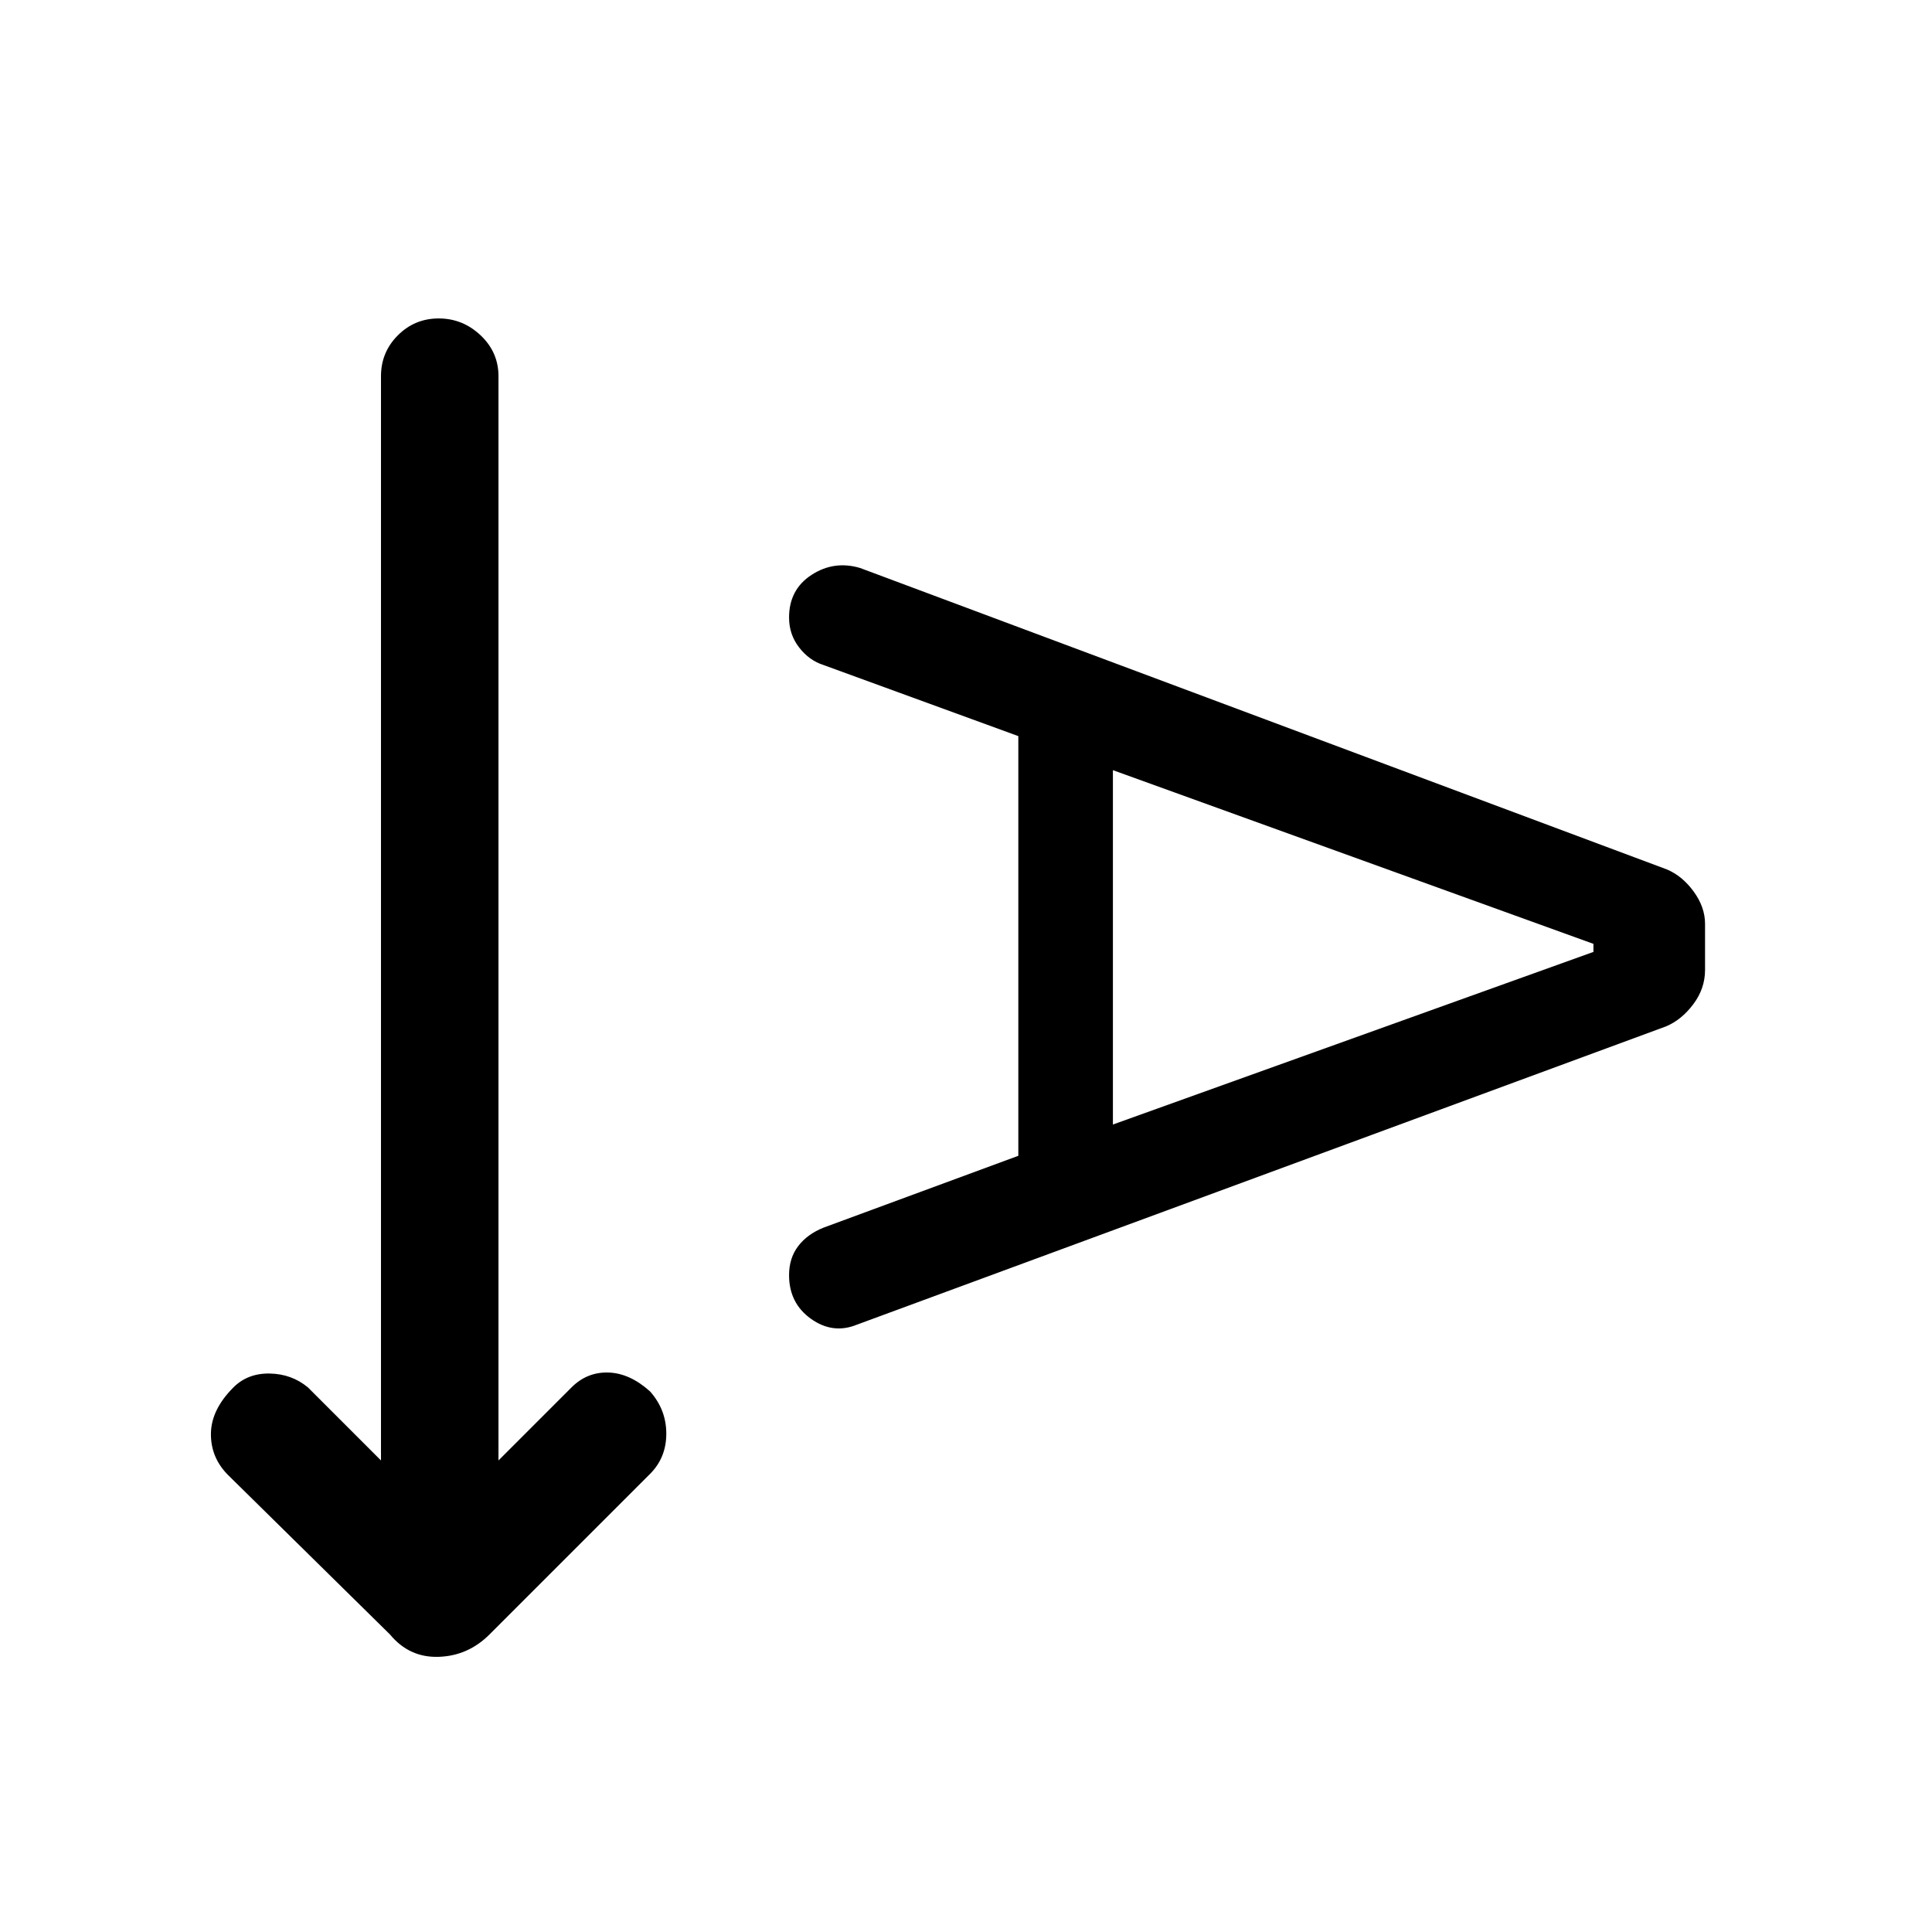 <svg xmlns="http://www.w3.org/2000/svg" height="48" viewBox="0 -960 960 960" width="48"><path d="M247.69-234.31 284-270.62q7.69-7.69 18.31-7.38 10.61.31 20.69 9.38 8.08 9.08 8.08 21 0 11.93-8.08 20l-79.77 79.77q-10.61 10.62-25.23 11.12-14.62.5-24.23-11.12L113.39-227q-8.7-8.69-8.58-20.62.11-11.92 11.19-23 7.08-7.07 18-6.88 10.92.19 19 6.88l36.31 36.31v-538.77q0-11.92 8.38-20.3 8.39-8.39 20.31-8.39 11.92 0 20.81 8.39 8.88 8.38 8.88 20.3v538.77ZM506-385.69v-208.54l-96.77-35.31q-7.08-2.23-12.11-8.69-5.04-6.46-5.04-14.92 0-13.93 11.19-21.2 11.19-7.26 24.11-3.42L828.23-528q7.69 3.23 13.35 11 5.65 7.77 5.65 16.08v22.84q0 9.31-5.85 17.08-5.84 7.77-13.53 11L425.77-301.77q-11.92 4.85-22.81-2.92-10.88-7.77-10.88-21.7 0-8.46 4.54-14.42 4.53-5.96 12.61-9.19L506-385.69Zm47-15.54L791.77-487v-4L553-577.31v176.08Z"/></svg>